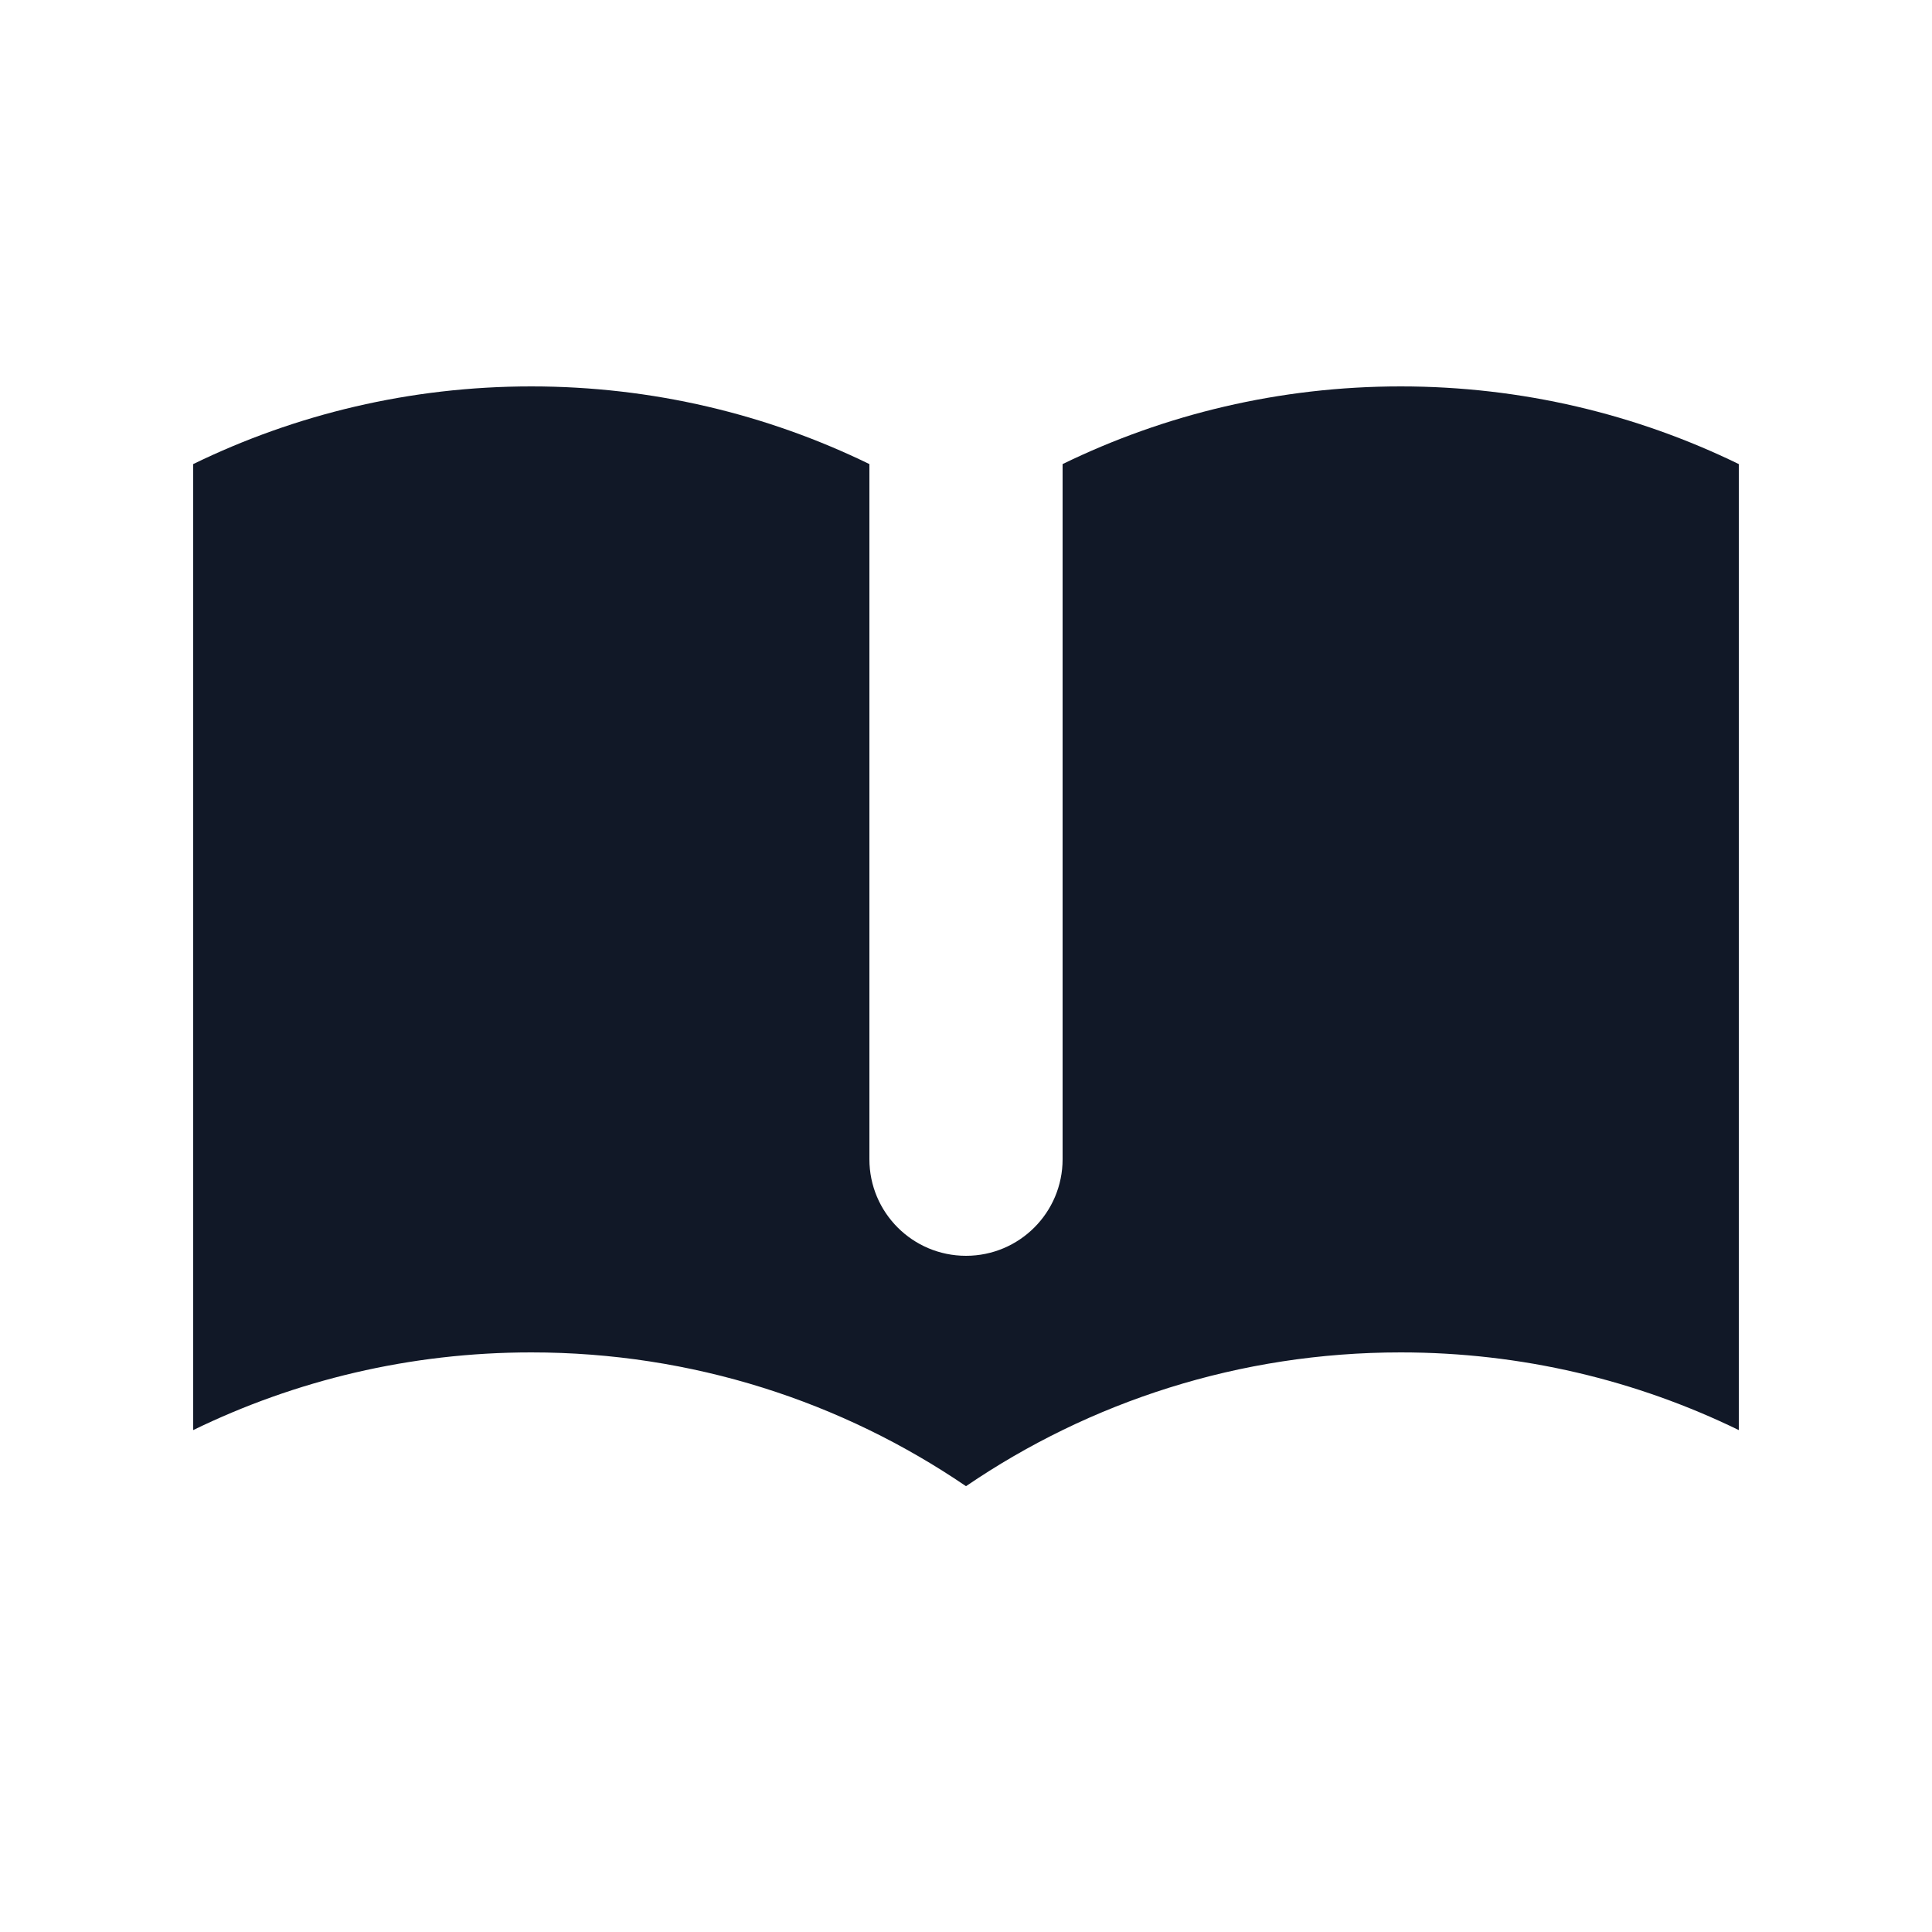 <svg width="24" height="24" viewBox="0 0 24 24" fill="none" xmlns="http://www.w3.org/2000/svg">
<path d="M10.8 5.765C9.531 5.147 8.106 4.8 6.6 4.8C5.094 4.8 3.669 5.147 2.4 5.765V17.765C3.669 17.147 5.094 16.8 6.6 16.8C8.602 16.8 10.461 17.413 12 18.462C13.538 17.413 15.398 16.8 17.4 16.8C18.906 16.8 20.331 17.147 21.6 17.765V5.765C20.331 5.147 18.906 4.8 17.4 4.8C15.894 4.8 14.469 5.147 13.2 5.765V14.4C13.2 15.063 12.663 15.6 12 15.6C11.337 15.6 10.8 15.063 10.8 14.4V5.765Z" fill="#111827"/>
</svg>
